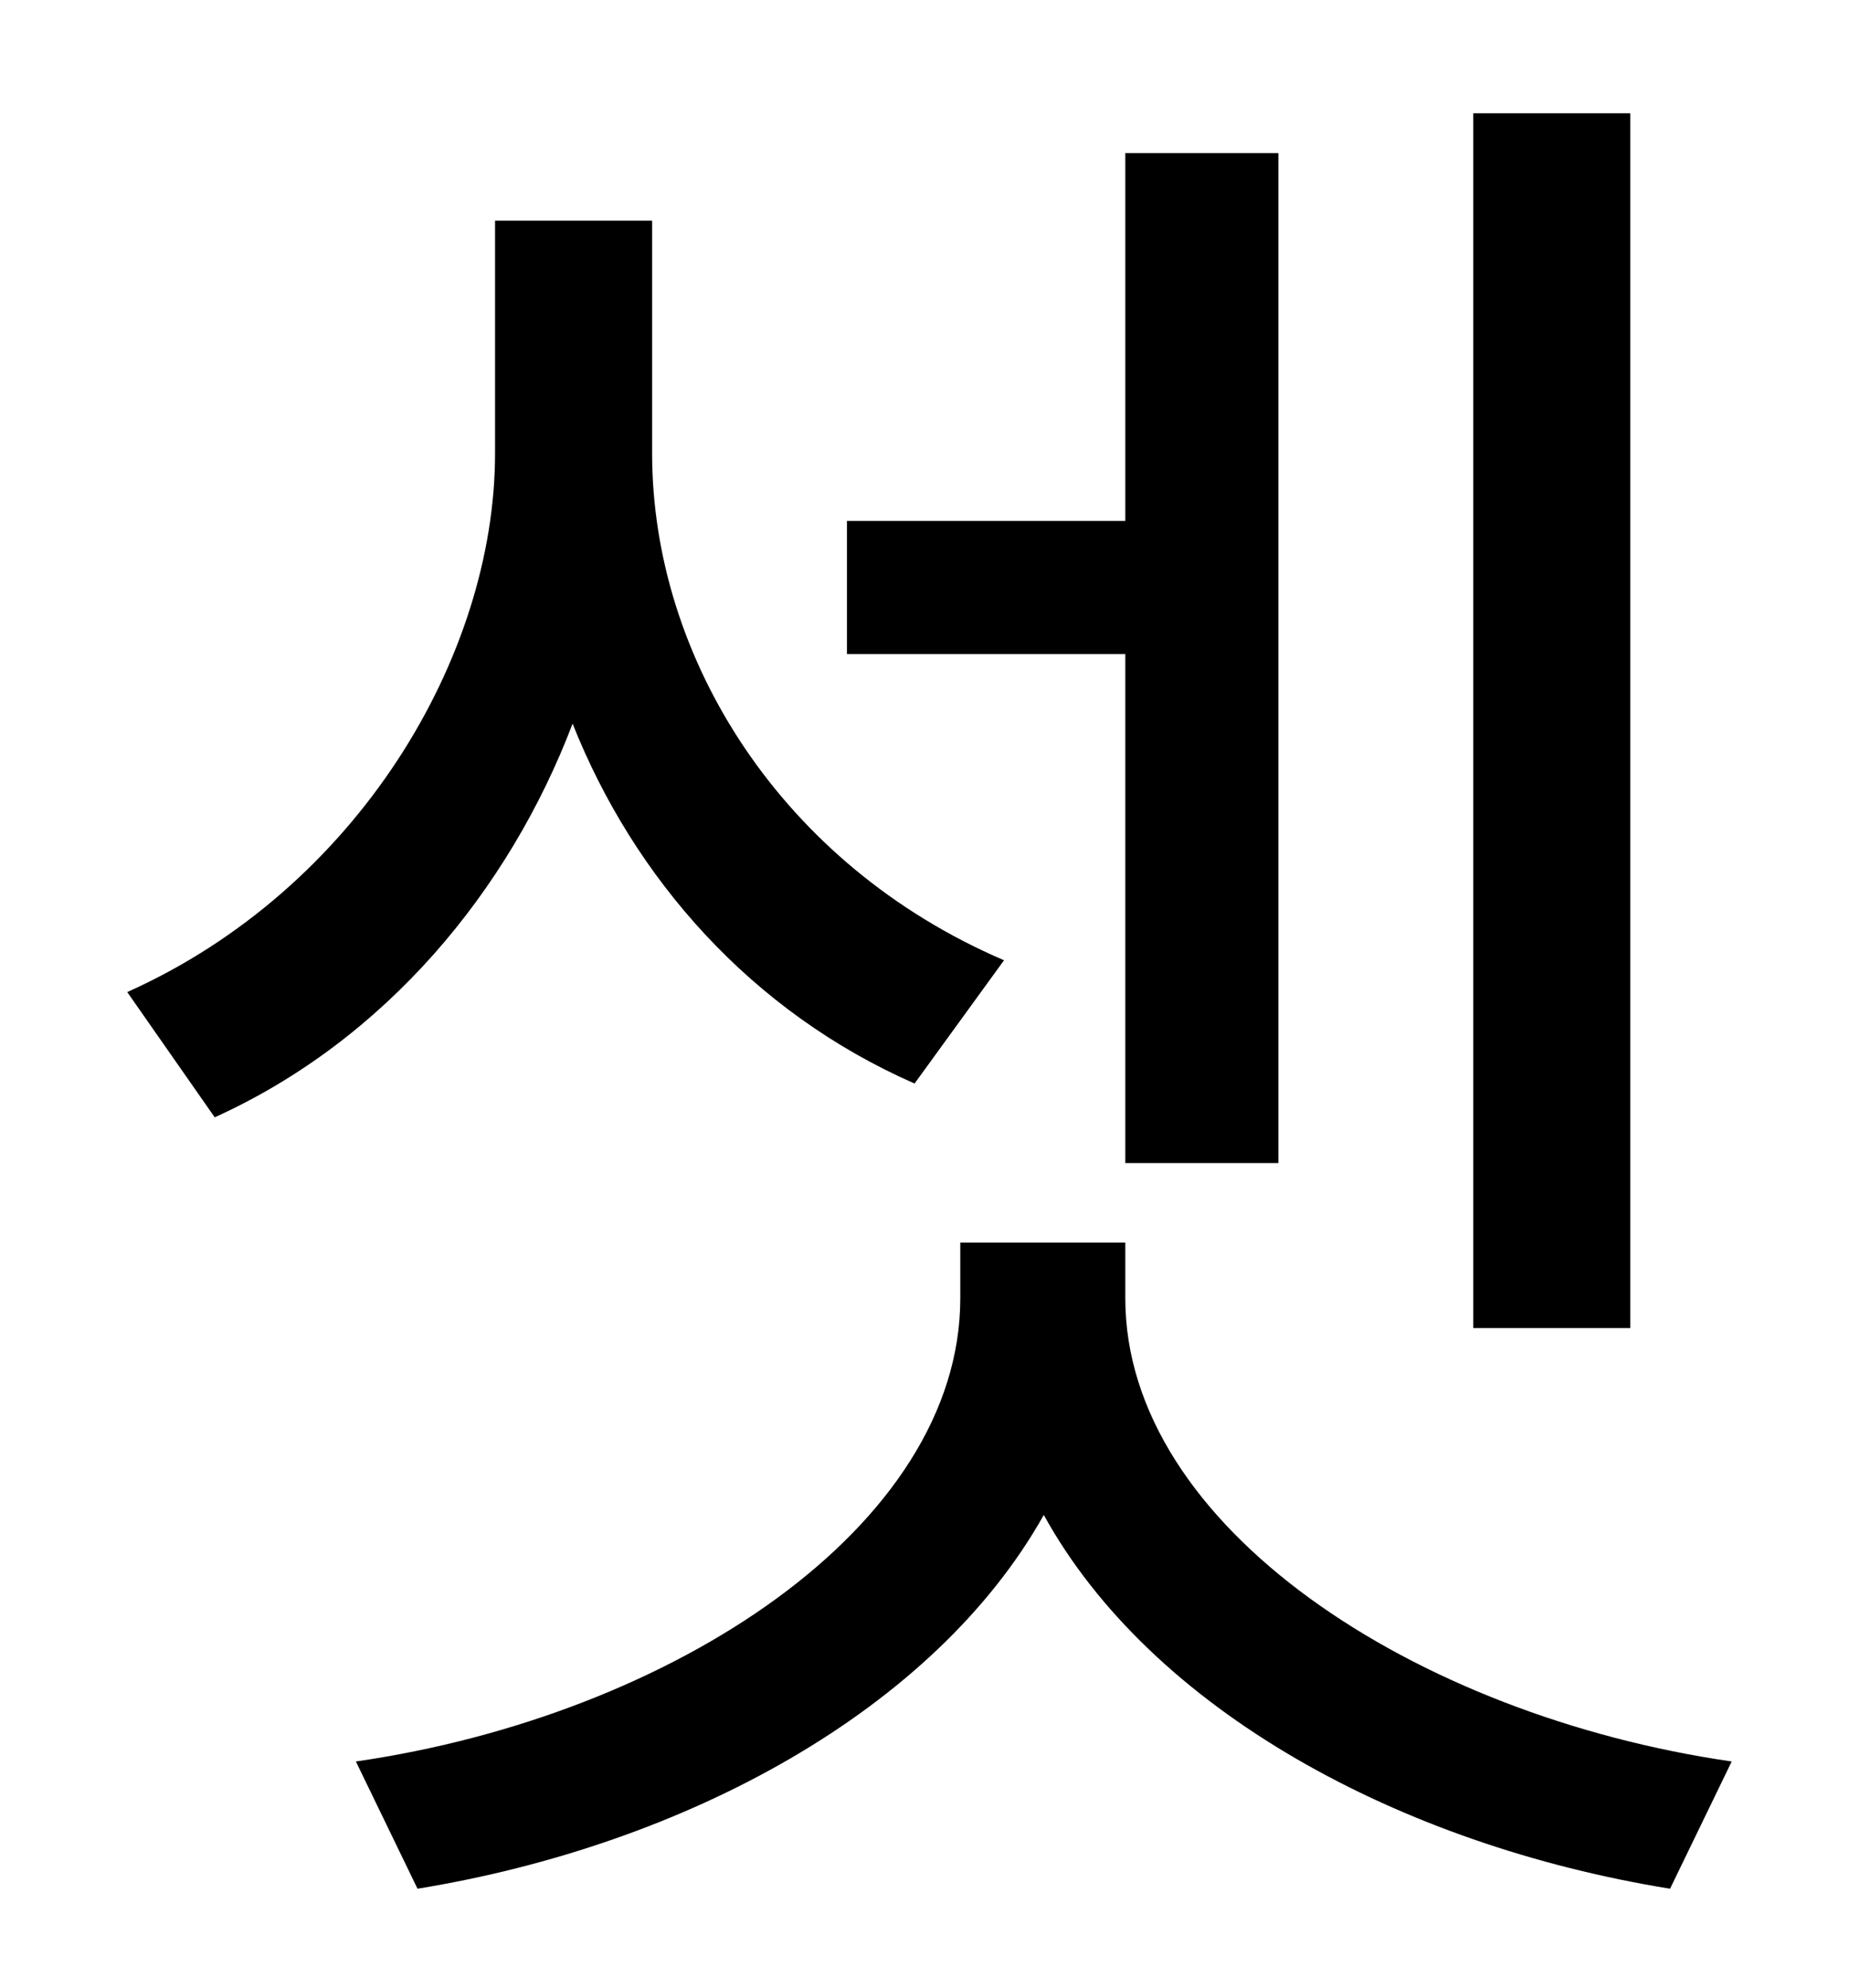 <?xml version="1.0" standalone="no"?>
<!DOCTYPE svg PUBLIC "-//W3C//DTD SVG 1.1//EN" "http://www.w3.org/Graphics/SVG/1.1/DTD/svg11.dtd" >
<svg xmlns="http://www.w3.org/2000/svg" xmlns:xlink="http://www.w3.org/1999/xlink" version="1.1" viewBox="-10 0 930 1000">
   <path fill="currentColor"
d="M810 57v611h-79v-611h79zM556 585v-256h-140v-67h140v-185h77v508h-77zM495 483l-45 62c-82 -36 -141 -103 -172 -181c-32 84 -94 159 -180 198l-44 -63c116 -52 185 -169 185 -271v-117h79v117c0 103 65 207 177 255zM556 625v28c0 115 146 210 305 233l-31 64
c-136 -22 -261 -90 -315 -188c-55 98 -180 166 -315 188l-31 -64c159 -23 304 -118 304 -233v-28h83z" />
</svg>
